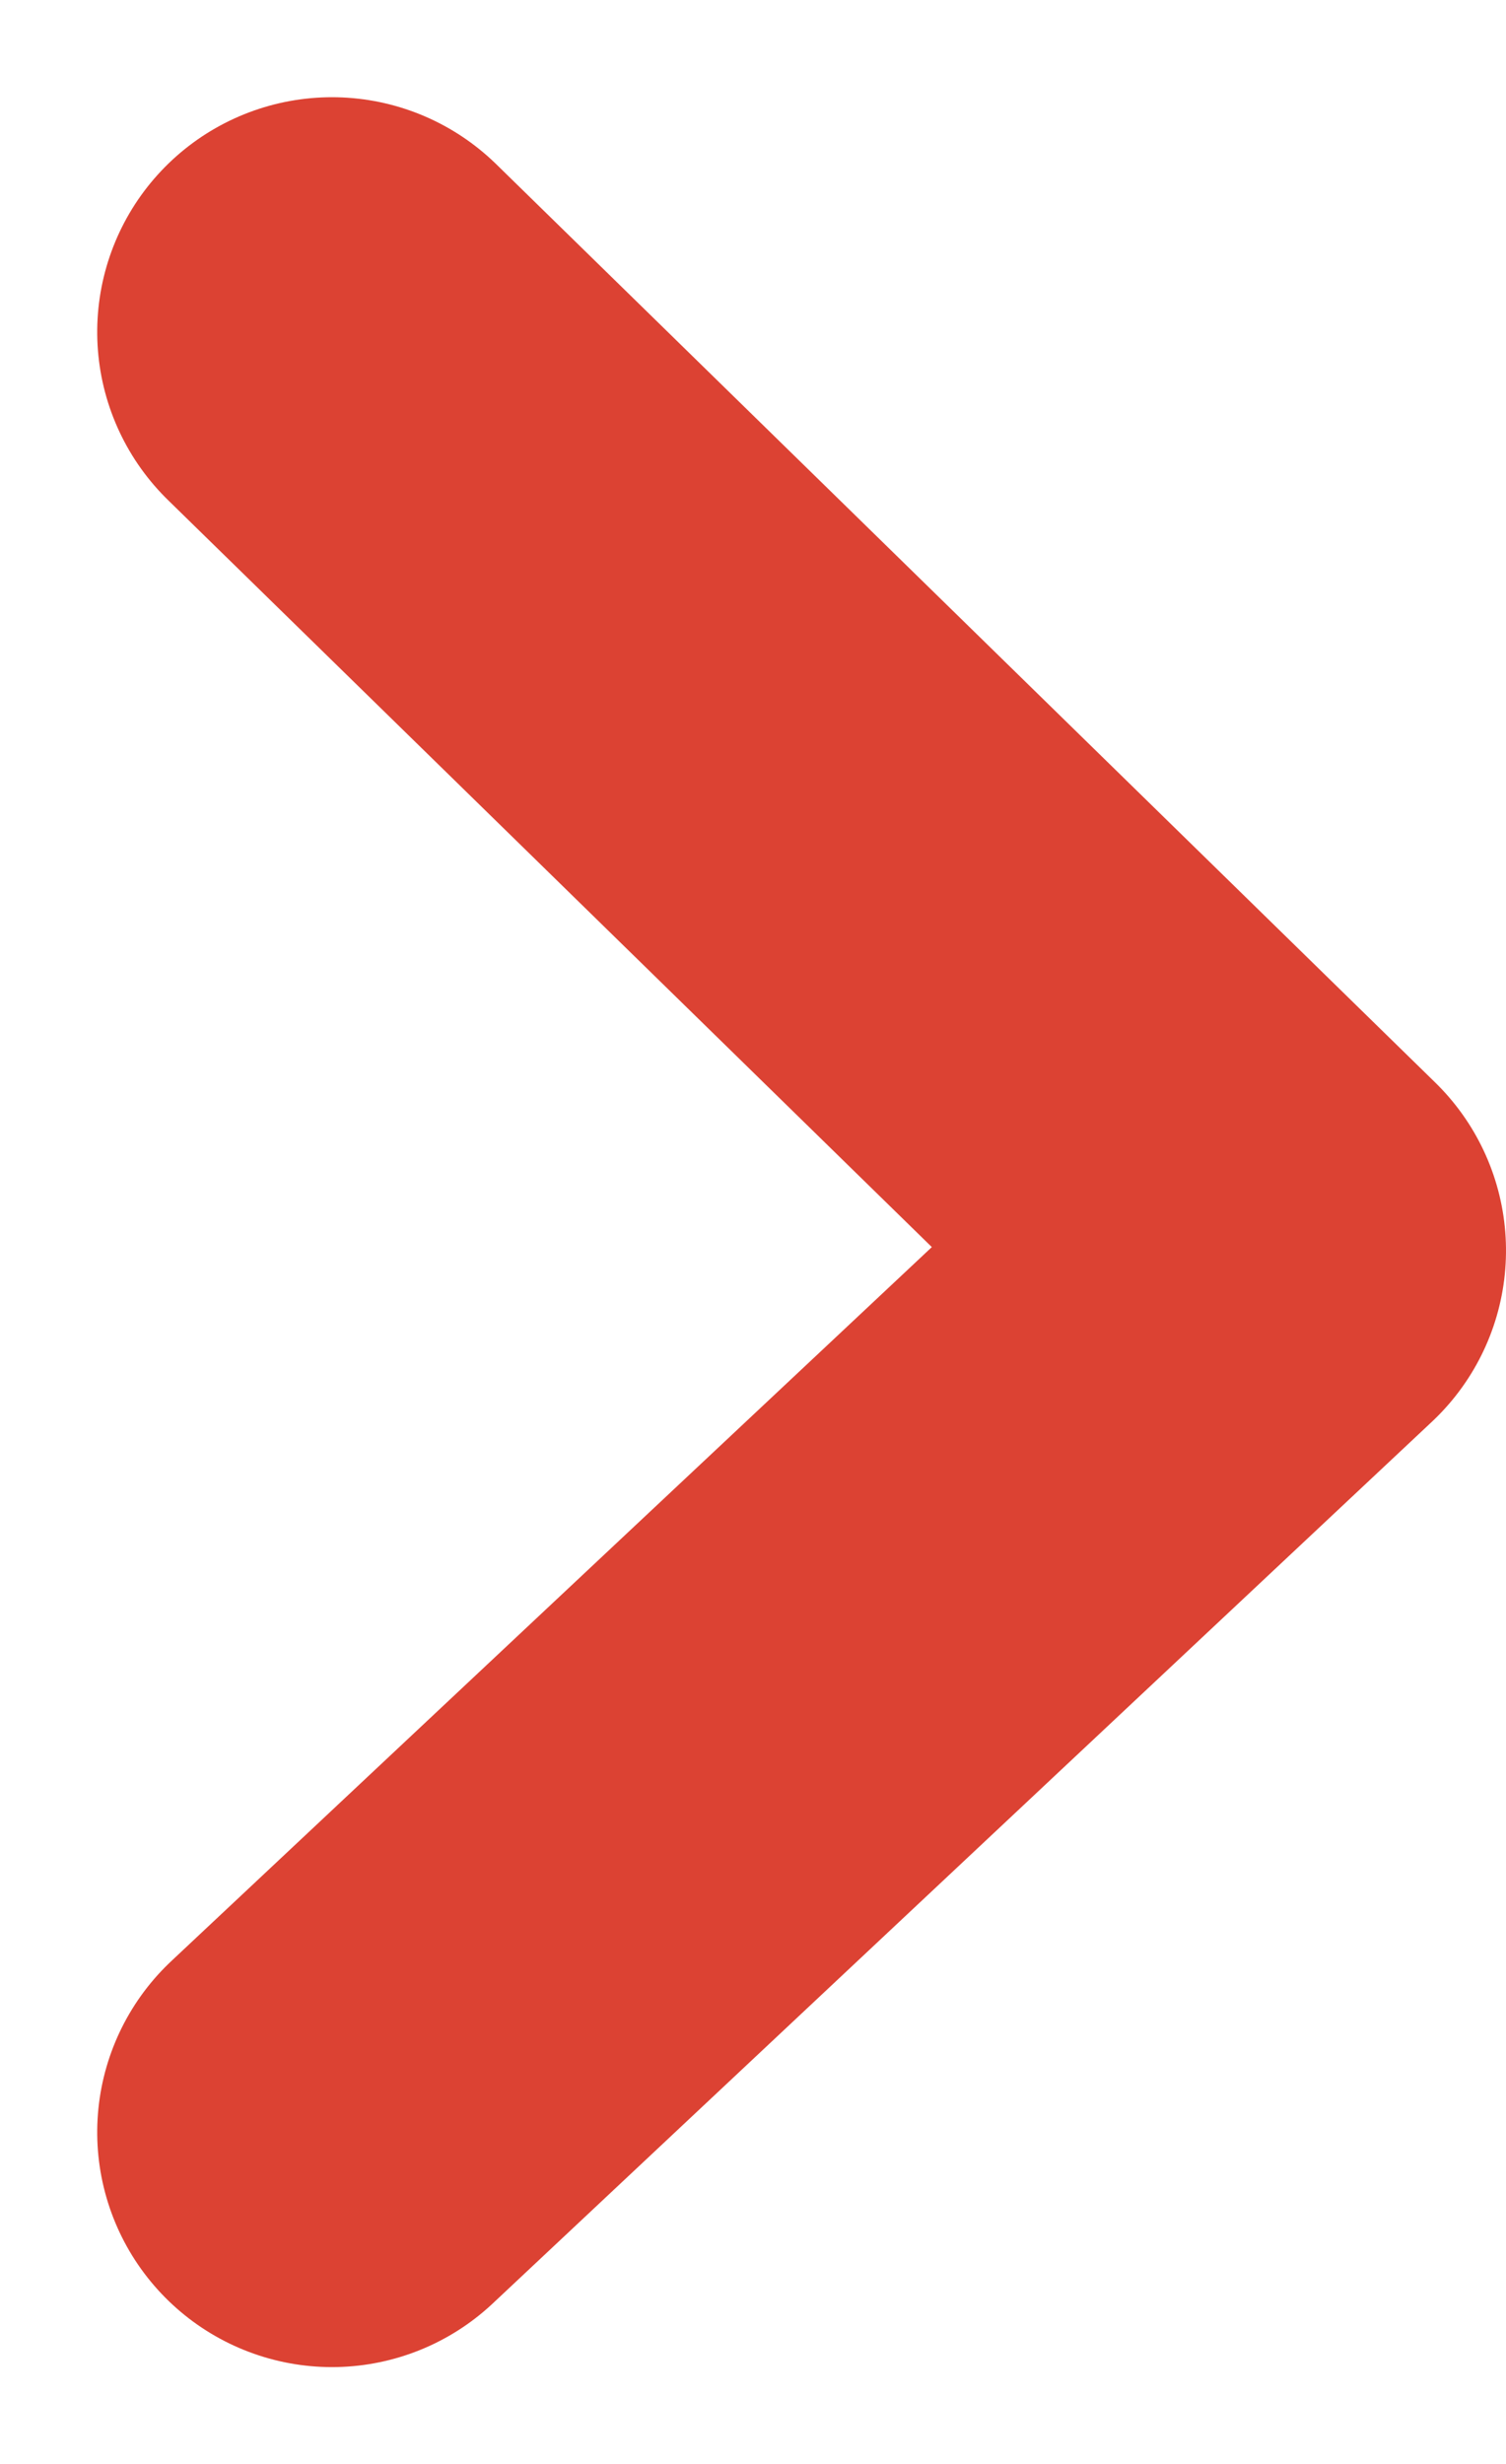 <svg xmlns="http://www.w3.org/2000/svg" width="19.242" height="31.483" viewBox="0 0 19.242 31.483">
  <path id="Path_23" data-name="Path 23" d="M2743.555,402l-11.735,12-11.265-12" transform="translate(-397.758 2747.797) rotate(-90)" fill="none" stroke="#dc4233" stroke-linecap="round" stroke-linejoin="round" stroke-width="6"/>
</svg>
